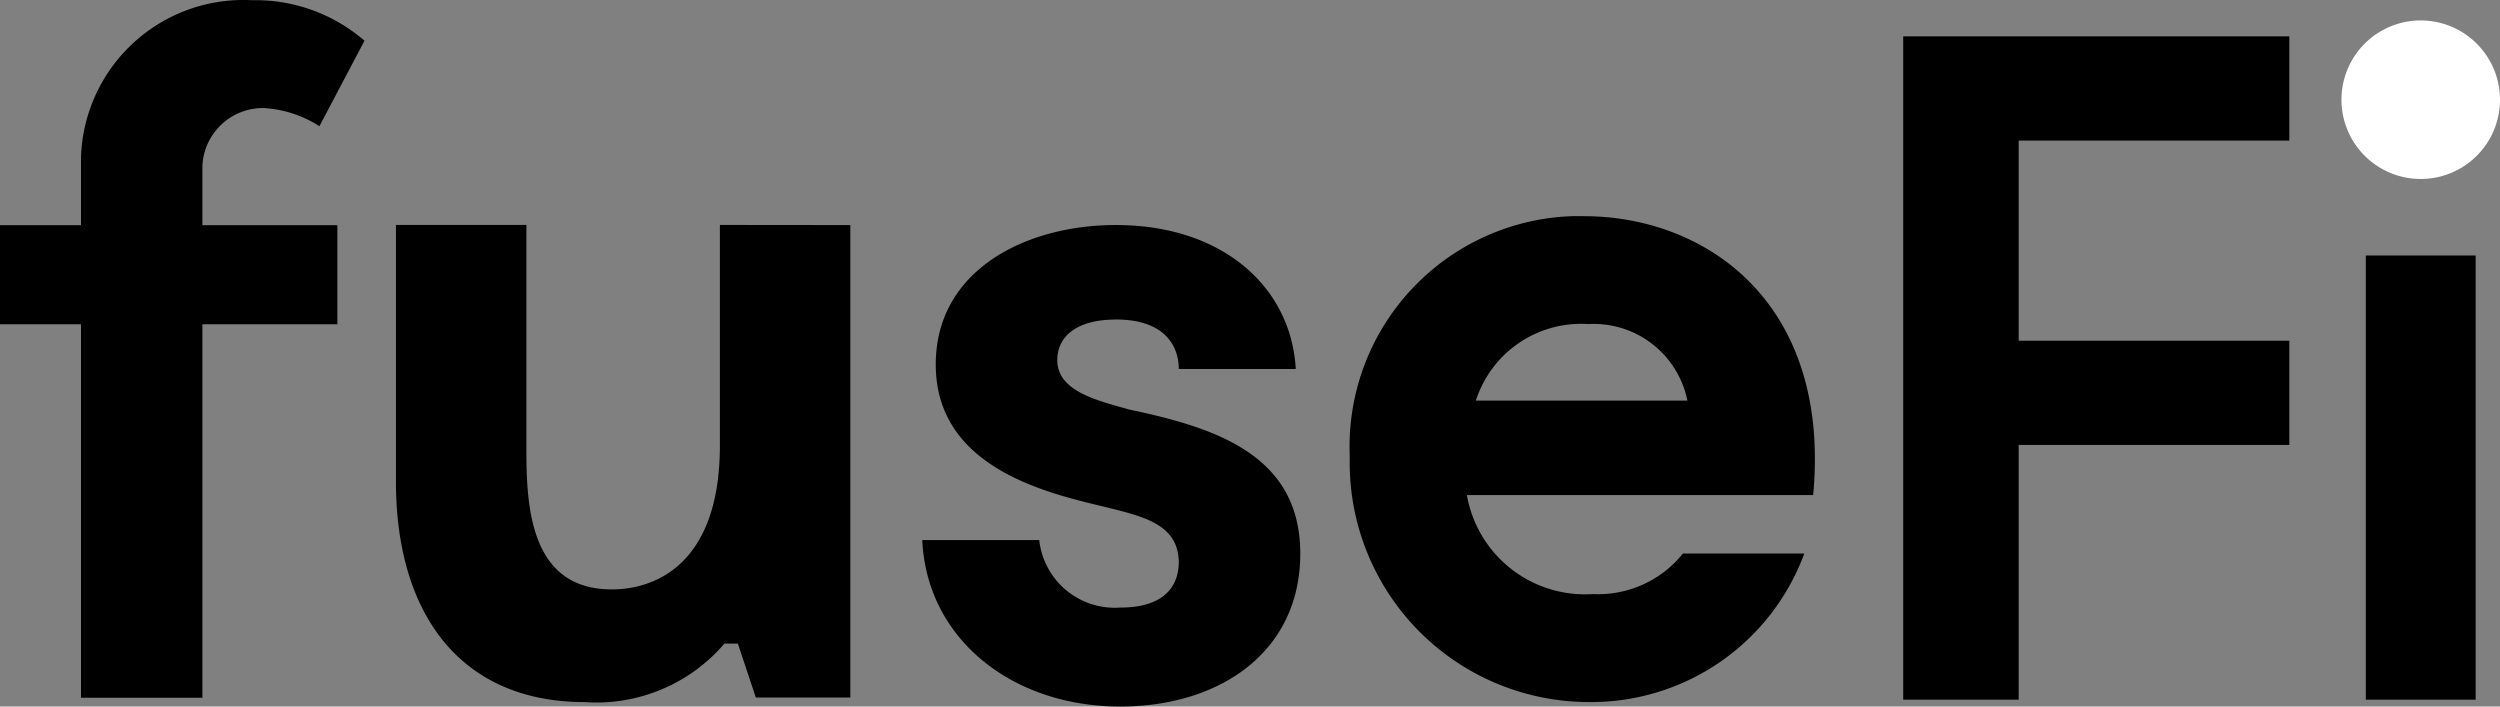 <svg xmlns="http://www.w3.org/2000/svg" width="820.839" height="231.984" viewBox="0 0 820.839 231.984">
  <rect x="0" y="0" width="820.839" height="231.984" fill="#808080" stroke="none"/>
  <g id="Group_3" data-name="Group 3" transform="translate(-835.518 -50.691)">
    <path id="Path_1" data-name="Path 1" d="M625.907,636.615h37.91V552.979h88.862v-34.22H663.817V453.045h88.862V418.826H625.907Z" transform="translate(834.505 -356.198)"/>
    <rect id="Rectangle_1" data-name="Rectangle 1" width="36.066" height="145.837" transform="translate(1612.299 134.58)"/>
    <path id="Path_2" data-name="Path 2" d="M731.159,415.942a26.027,26.027,0,1,0,26.178,26.18A26.057,26.057,0,0,0,731.159,415.942Z" transform="translate(899.02 -358.541)" fill="#fff"/>
    <path id="Path_3999" data-name="Path 3999" d="M368.317,447.731a19.9,19.9,0,0,0-20.68,19.1v19.36h44.32V518.7h-44.32V641.322H307.779V518.7H281.188V486.187h26.591V464a53.351,53.351,0,0,1,54.916-51.74c.408.011.818.029,1.225.051a54.711,54.711,0,0,1,36.942,13.3l-14.8,28.071a37.482,37.482,0,0,0-17.731-5.91" transform="translate(554.33 -361.55)"/>
    <path id="Path_4000" data-name="Path 4000" d="M502.092,453.027V608.163h-31.02l-5.91-17.72h-4.407a55.292,55.292,0,0,1-45.8,19.21c-41.371,0-62.051-29.55-62.051-72.4v-84.27h42.828v73.872c0,19.212,1.47,45.8,28.07,45.8,13.3,0,35.461-7.391,35.461-47.27v-72.4Z" transform="translate(612.618 -328.437)"/>
    <path id="Path_4001" data-name="Path 4001" d="M511.775,484.037c-13.3,0-19.21,5.911-19.21,13.3,0,10.34,13.3,13.3,23.64,16.25,28.07,5.91,56.141,14.8,56.141,47.271s-26.59,50.242-59.1,50.242c-35.461,0-63.532-22.161-65.013-54.662h38.41A24.928,24.928,0,0,0,513.232,578.6c16.251,0,19.212-8.859,19.212-14.8,0-11.819-10.34-14.8-22.159-17.731-17.731-4.418-57.622-11.819-57.622-47.28,0-31.02,29.608-45.79,59.112-45.79,35.463,0,57.622,20.691,59.092,47.27H532.456c0-7.391-4.409-16.25-20.693-16.25" transform="translate(690.097 -328.426)"/>
    <path id="Path_4002" data-name="Path 4002" d="M567.088,511.941h69.465a31.408,31.408,0,0,0-32.512-25.121A36.3,36.3,0,0,0,567.1,511.941m110.812,31.02H564.151a39.345,39.345,0,0,0,41.371,32.512,35.7,35.7,0,0,0,29.552-13.3h39.855a74.551,74.551,0,0,1-70.91,48.751,78.575,78.575,0,0,1-78.348-78.792v-2.471A75.694,75.694,0,0,1,598.7,451.393h3.8c39.857,0,81.262,28.071,75.342,91.6" transform="translate(753 -329.728)"/>
  </g>
</svg>
